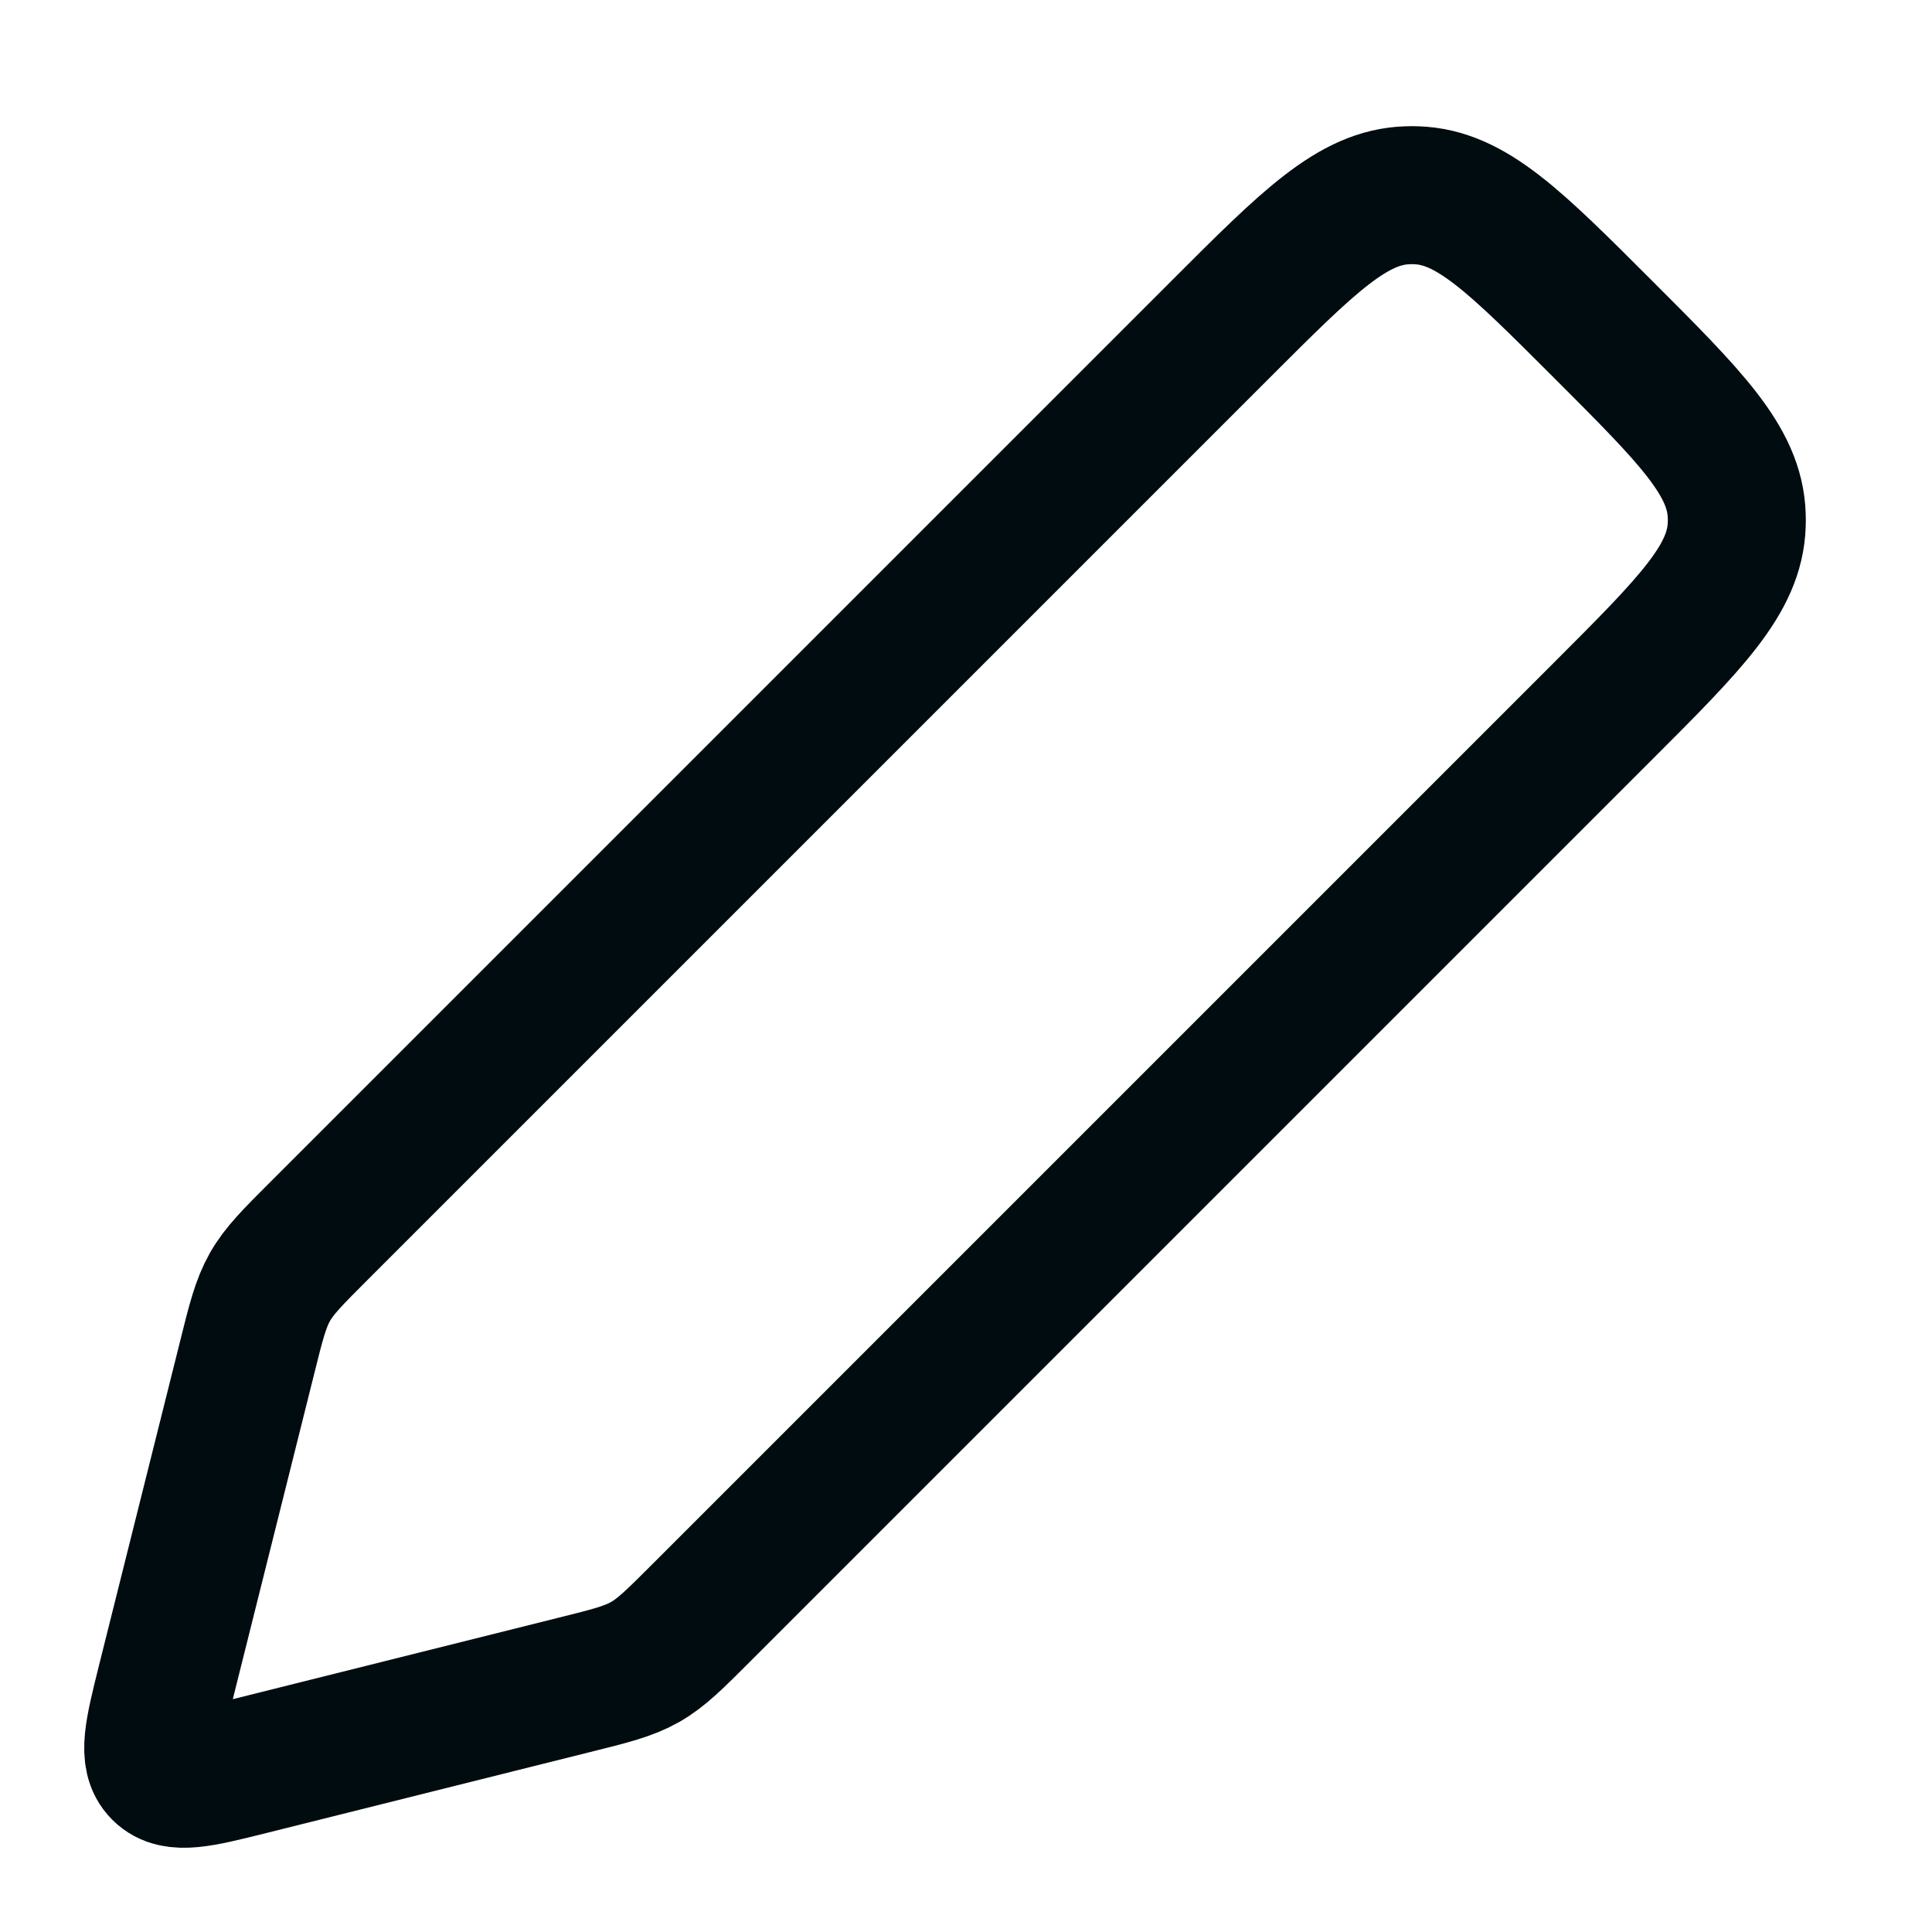 <svg width="14" height="14" viewBox="0 0 14 14" fill="none" xmlns="http://www.w3.org/2000/svg">
<path d="M8.846 2.385L2.315 8.916L2.315 8.916C2.12 9.111 2.023 9.208 1.956 9.326C1.889 9.445 1.855 9.578 1.789 9.845L1.202 12.191C1.112 12.553 1.067 12.733 1.167 12.833C1.267 12.933 1.447 12.888 1.808 12.798L1.808 12.798L4.155 12.211C4.422 12.145 4.555 12.111 4.674 12.044C4.792 11.977 4.889 11.88 5.084 11.685L11.615 5.154C12.253 4.516 12.572 4.197 12.585 3.802C12.586 3.78 12.586 3.758 12.585 3.736C12.572 3.341 12.253 3.023 11.615 2.385C10.977 1.747 10.659 1.428 10.264 1.415C10.242 1.414 10.22 1.414 10.198 1.415C9.803 1.428 9.484 1.747 8.846 2.385Z" stroke="#010C10"/>
</svg>
